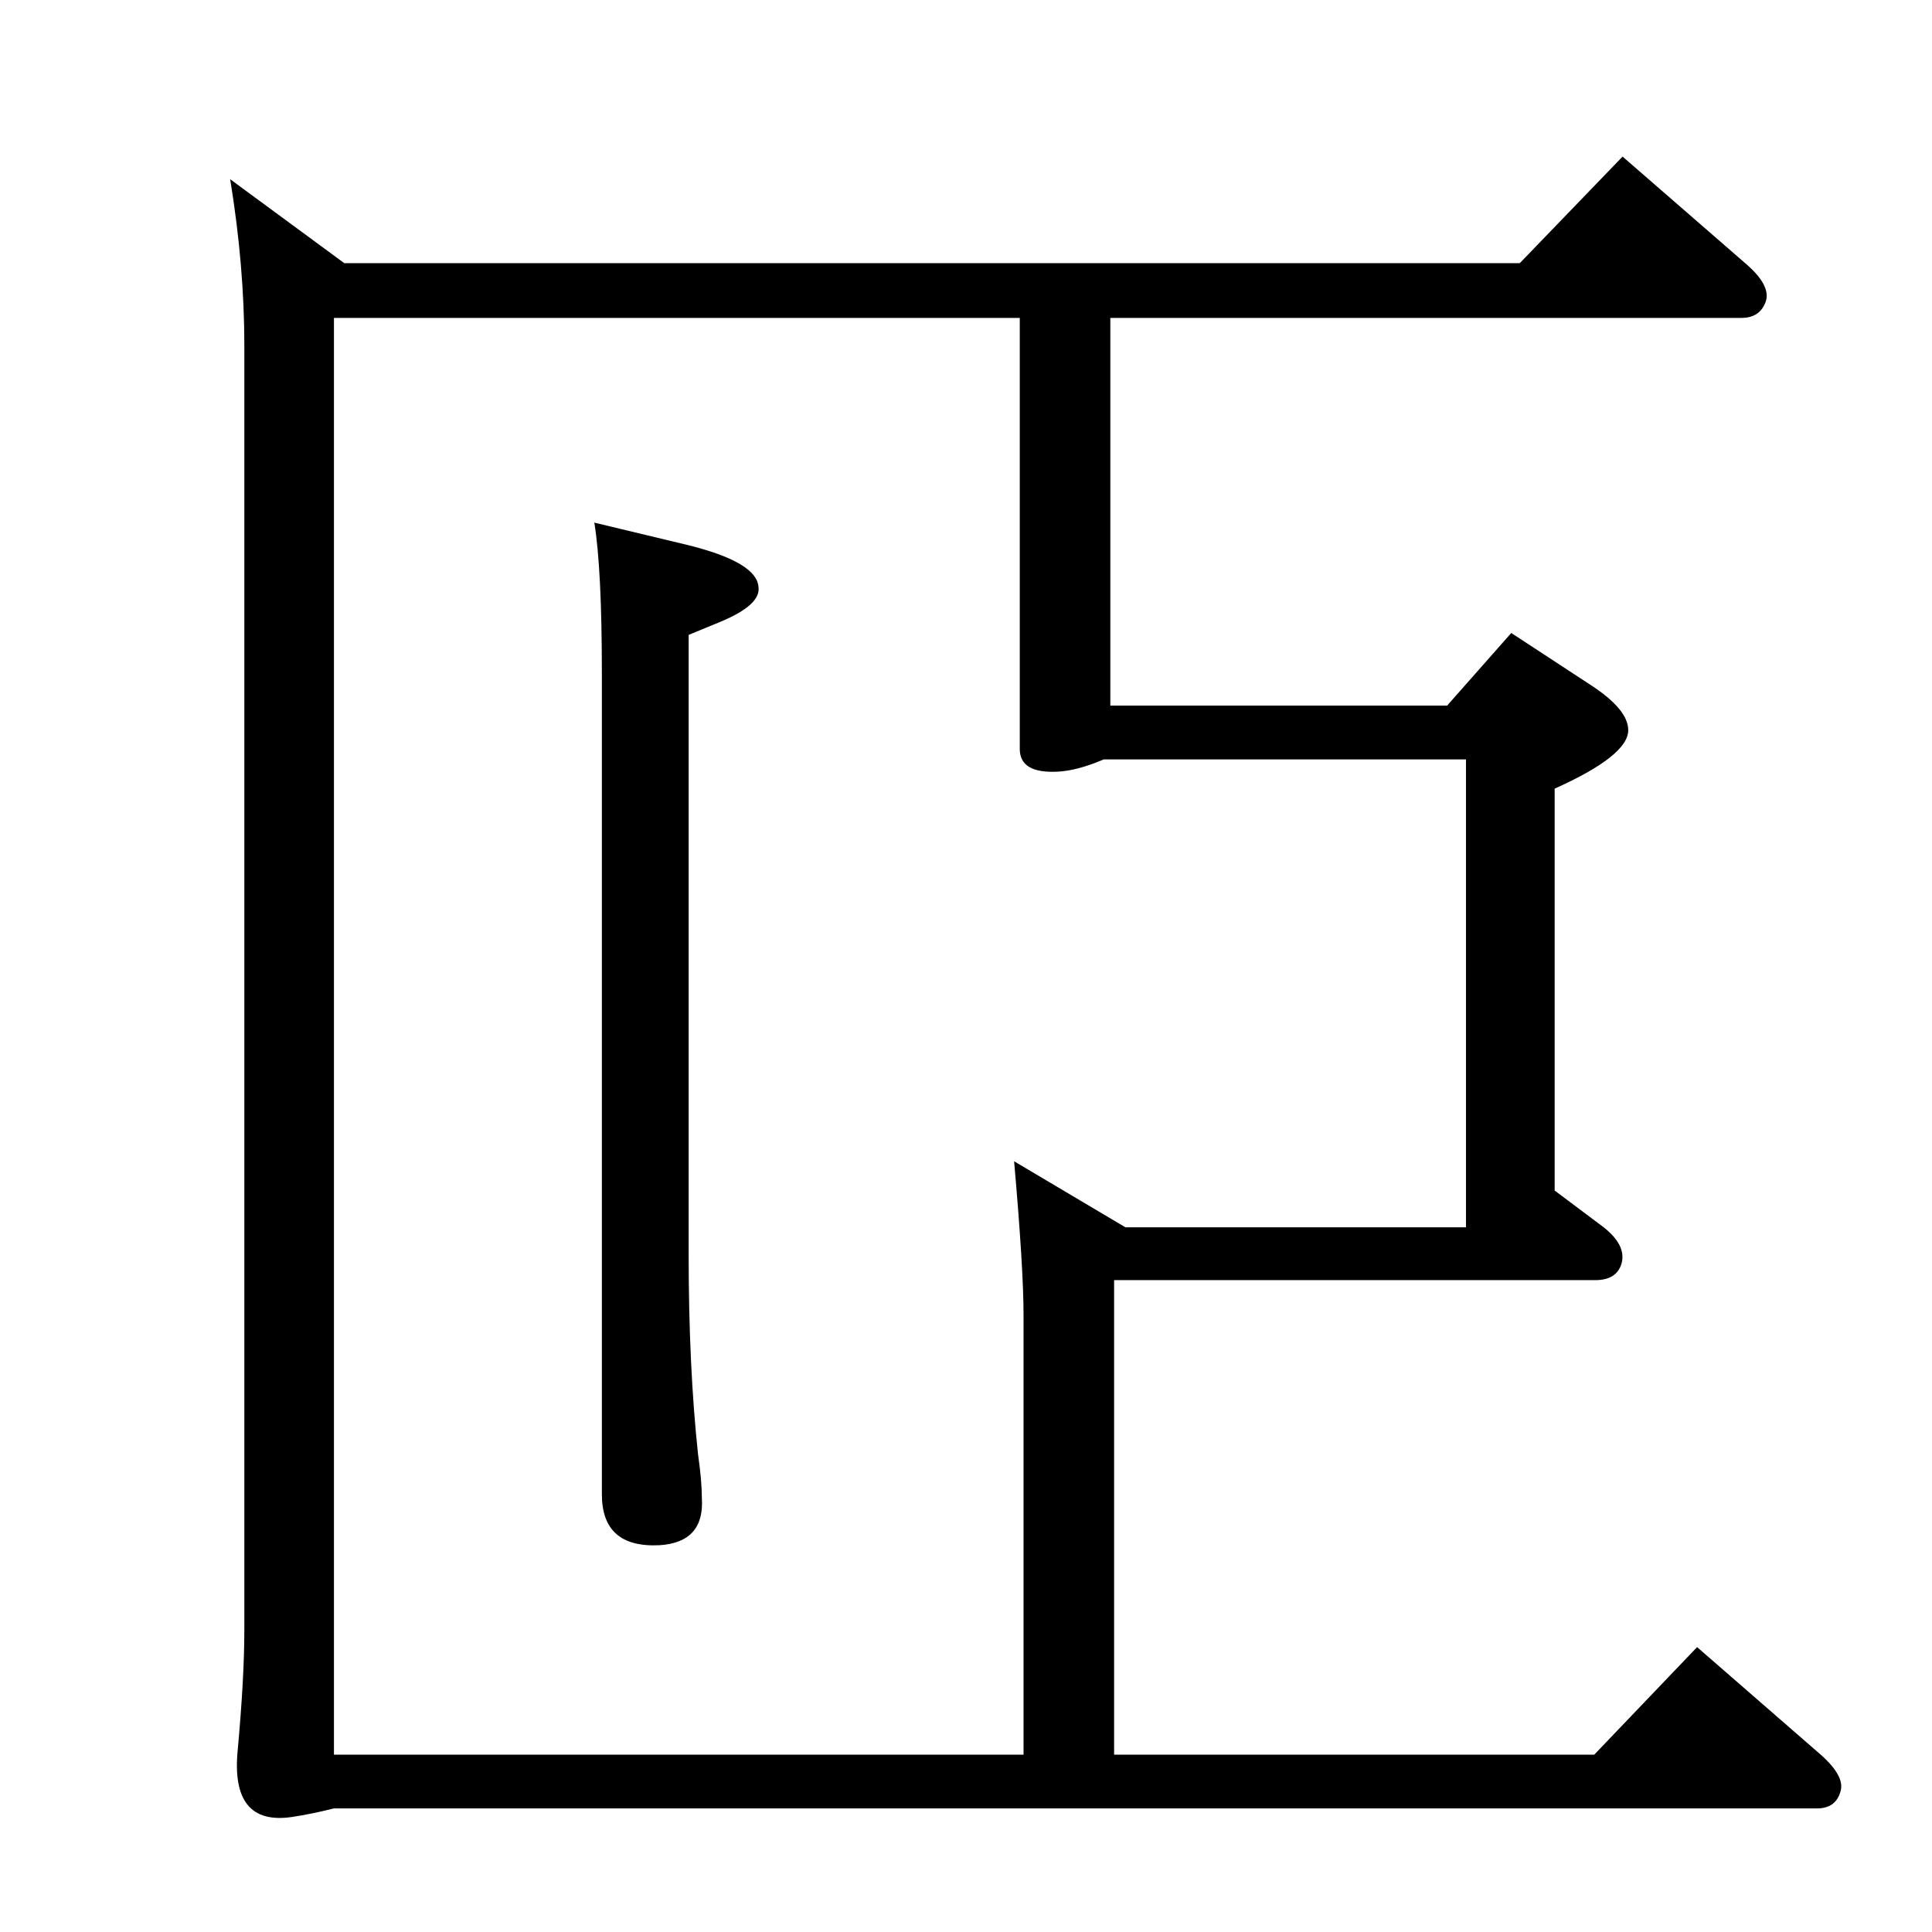 <?xml version="1.0" standalone="no"?>
<!DOCTYPE svg PUBLIC "-//W3C//DTD SVG 1.1//EN" "http://www.w3.org/Graphics/SVG/1.1/DTD/svg11.dtd" >
<svg xmlns="http://www.w3.org/2000/svg" xmlns:xlink="http://www.w3.org/1999/xlink" version="1.1" viewBox="0 0 2048 2048">
  <g transform="matrix(1 0 0 -1 0 2048)">
   <path fill="currentColor"
d="M630 1494l100 -24q72 -18 74 -44q3 -19 -40 -37l-34 -14v-657q0 -119 10 -212q4 -28 4 -46q3 -47 -45 -50q-61 -3 -61 54v870q0 111 -8 160zM354 131q-24 -6 -44 -9q-66 -10 -58 71q7 77 7 127v1362q0 84 -15 176l121 -89h1246l109 113l130 -113q27 -23 22 -40
q-6 -18 -26 -18h-669v-411h357l68 77l84 -55q40 -26 40 -48q0 -27 -78 -62v-426l52 -39q24 -19 19 -38q-5 -18 -28 -18h-510v-503h509l109 114l131 -114q26 -23 21 -39q-5 -18 -25 -18h-1572zM354 1711v-1523h731v466q0 49 -10 163l118 -70h361v496h-384q-28 -12 -49 -13
q-40 -2 -40 24v457h-727z" />
  </g>

</svg>
